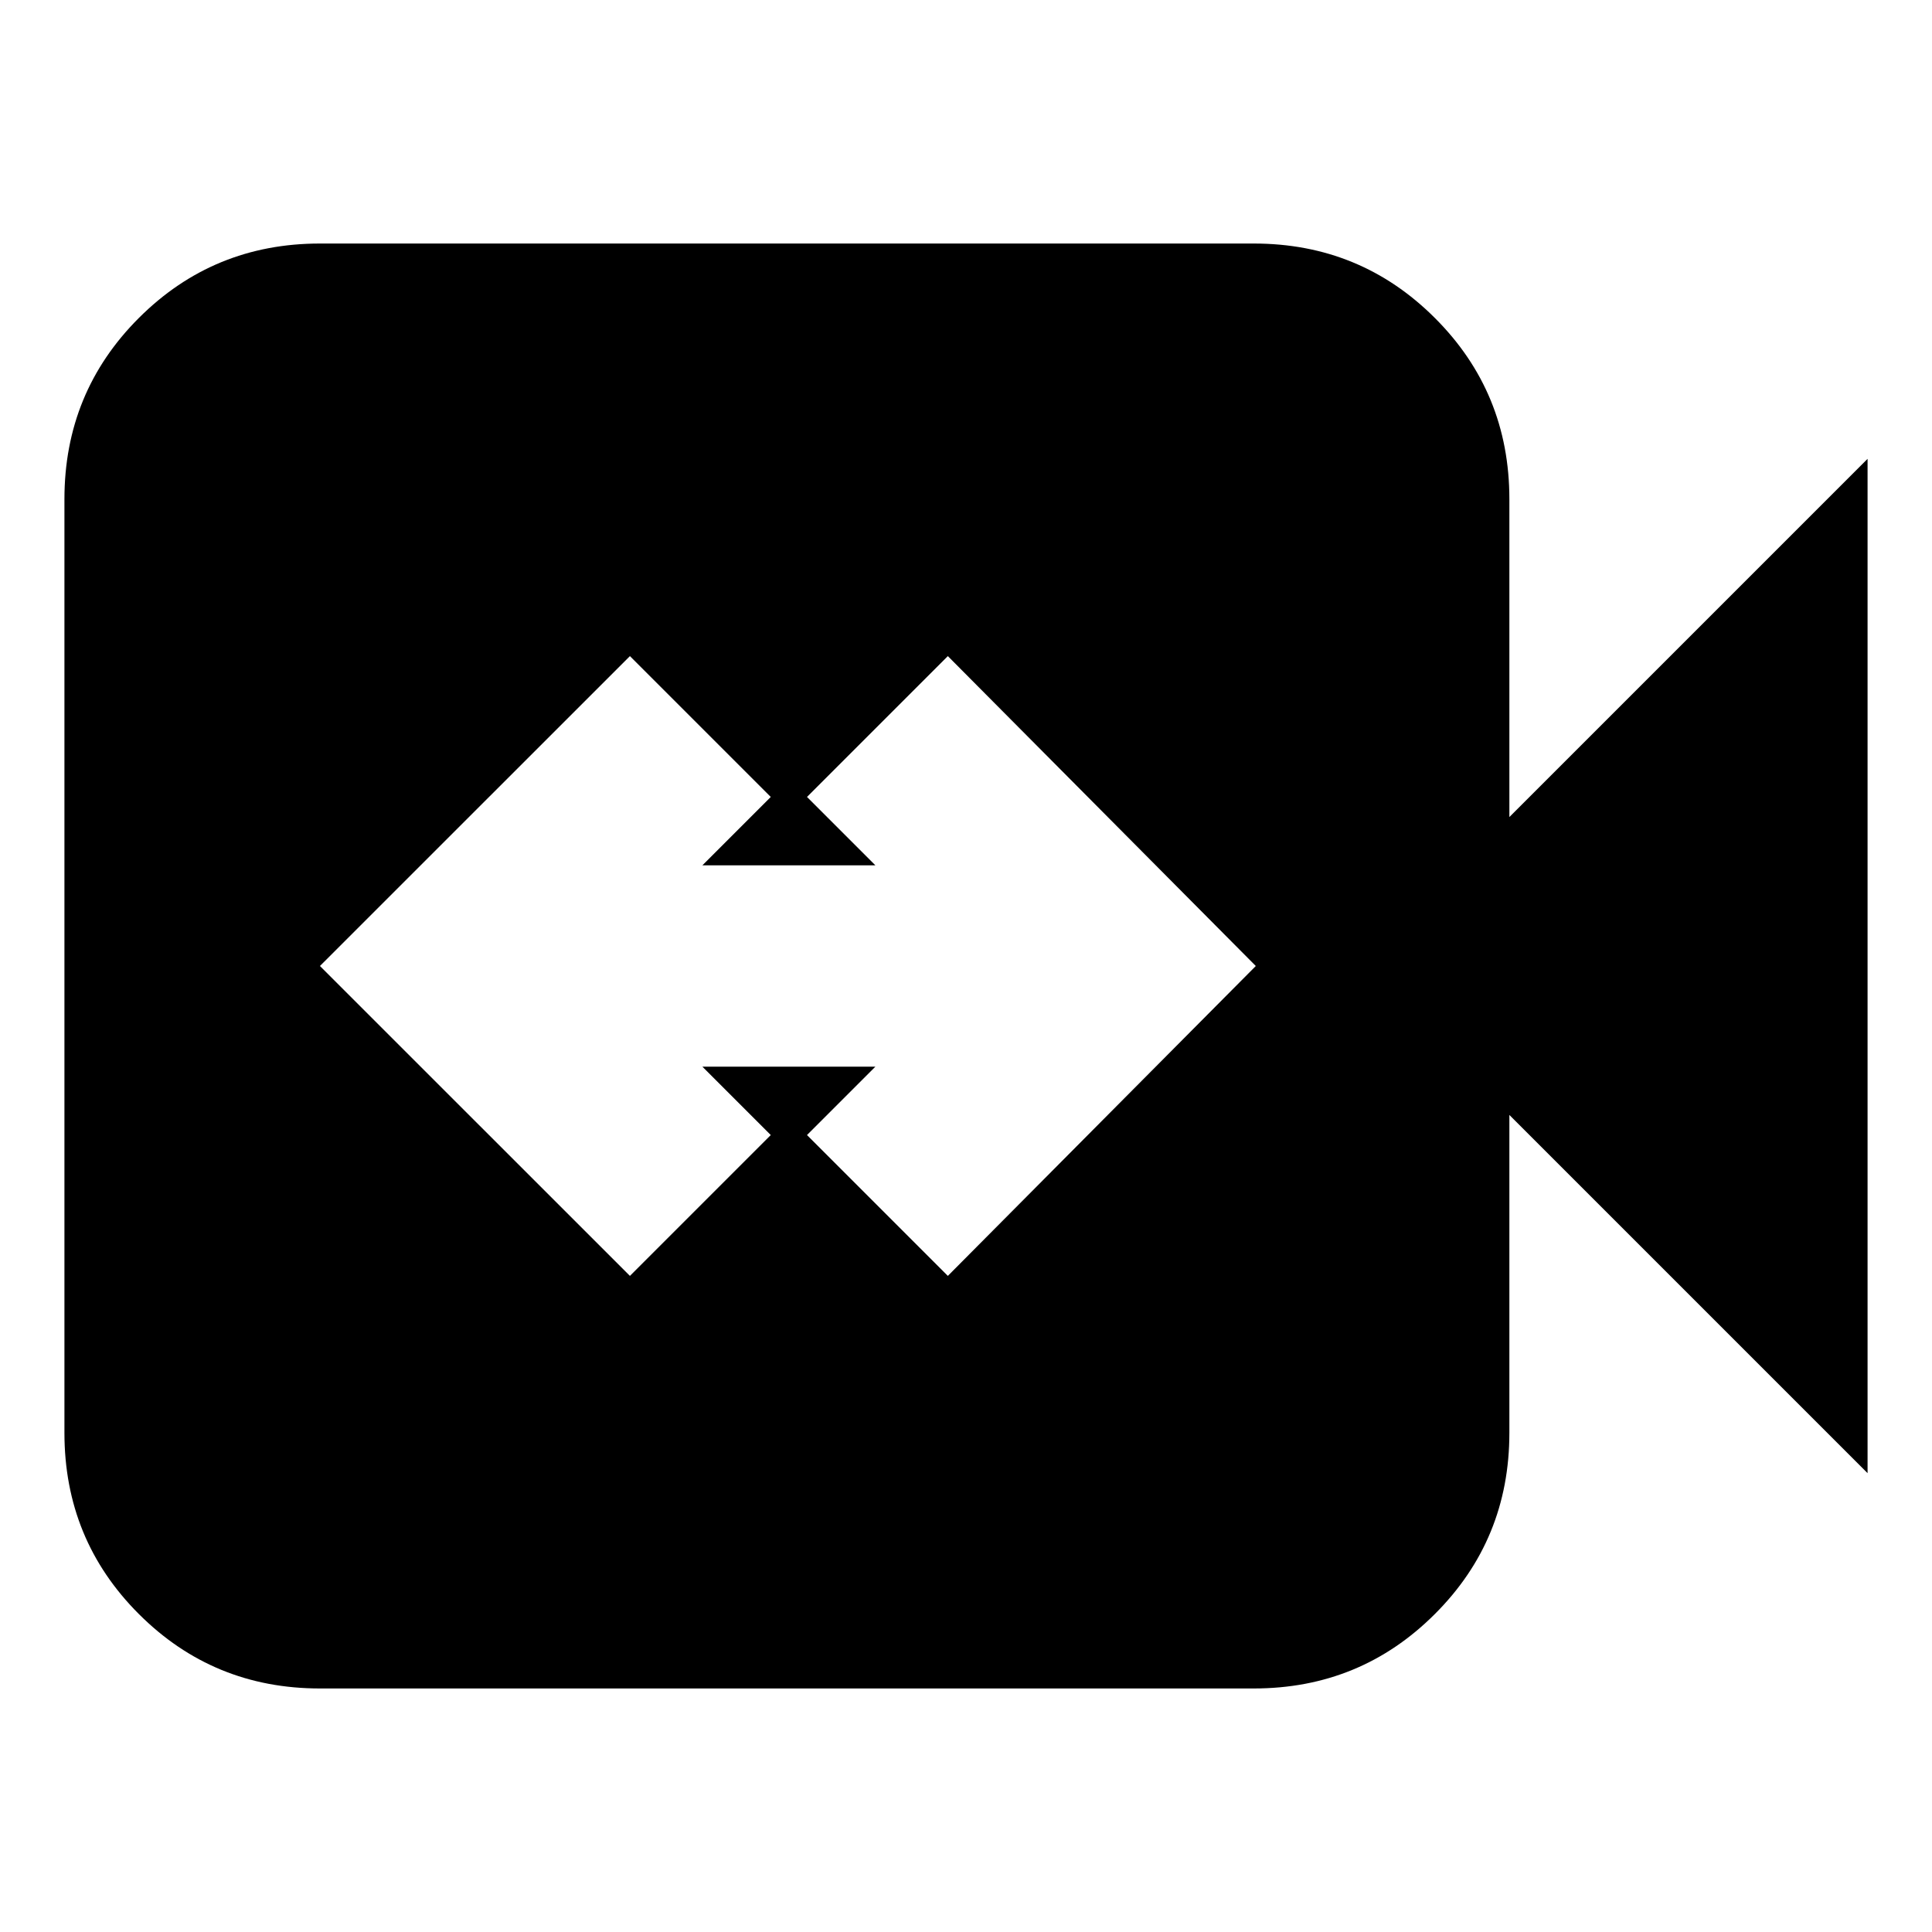 <svg xmlns="http://www.w3.org/2000/svg" height="20" width="20"><path d="M6.521 13.208 7.979 11.75 7.271 11.042H9.062L8.354 11.75L9.812 13.208L13 10L9.812 6.792L8.354 8.25L9.062 8.958H7.271L7.979 8.25L6.521 6.792L3.312 10ZM3.312 17.479Q2.208 17.479 1.437 16.708Q0.667 15.938 0.667 14.833V5.167Q0.667 4.062 1.437 3.292Q2.208 2.521 3.312 2.521H12.979Q14.083 2.521 14.854 3.292Q15.625 4.062 15.625 5.167V8.458L19.333 4.75V15.25L15.625 11.542V14.833Q15.625 15.938 14.854 16.708Q14.083 17.479 12.979 17.479Z"/></svg>